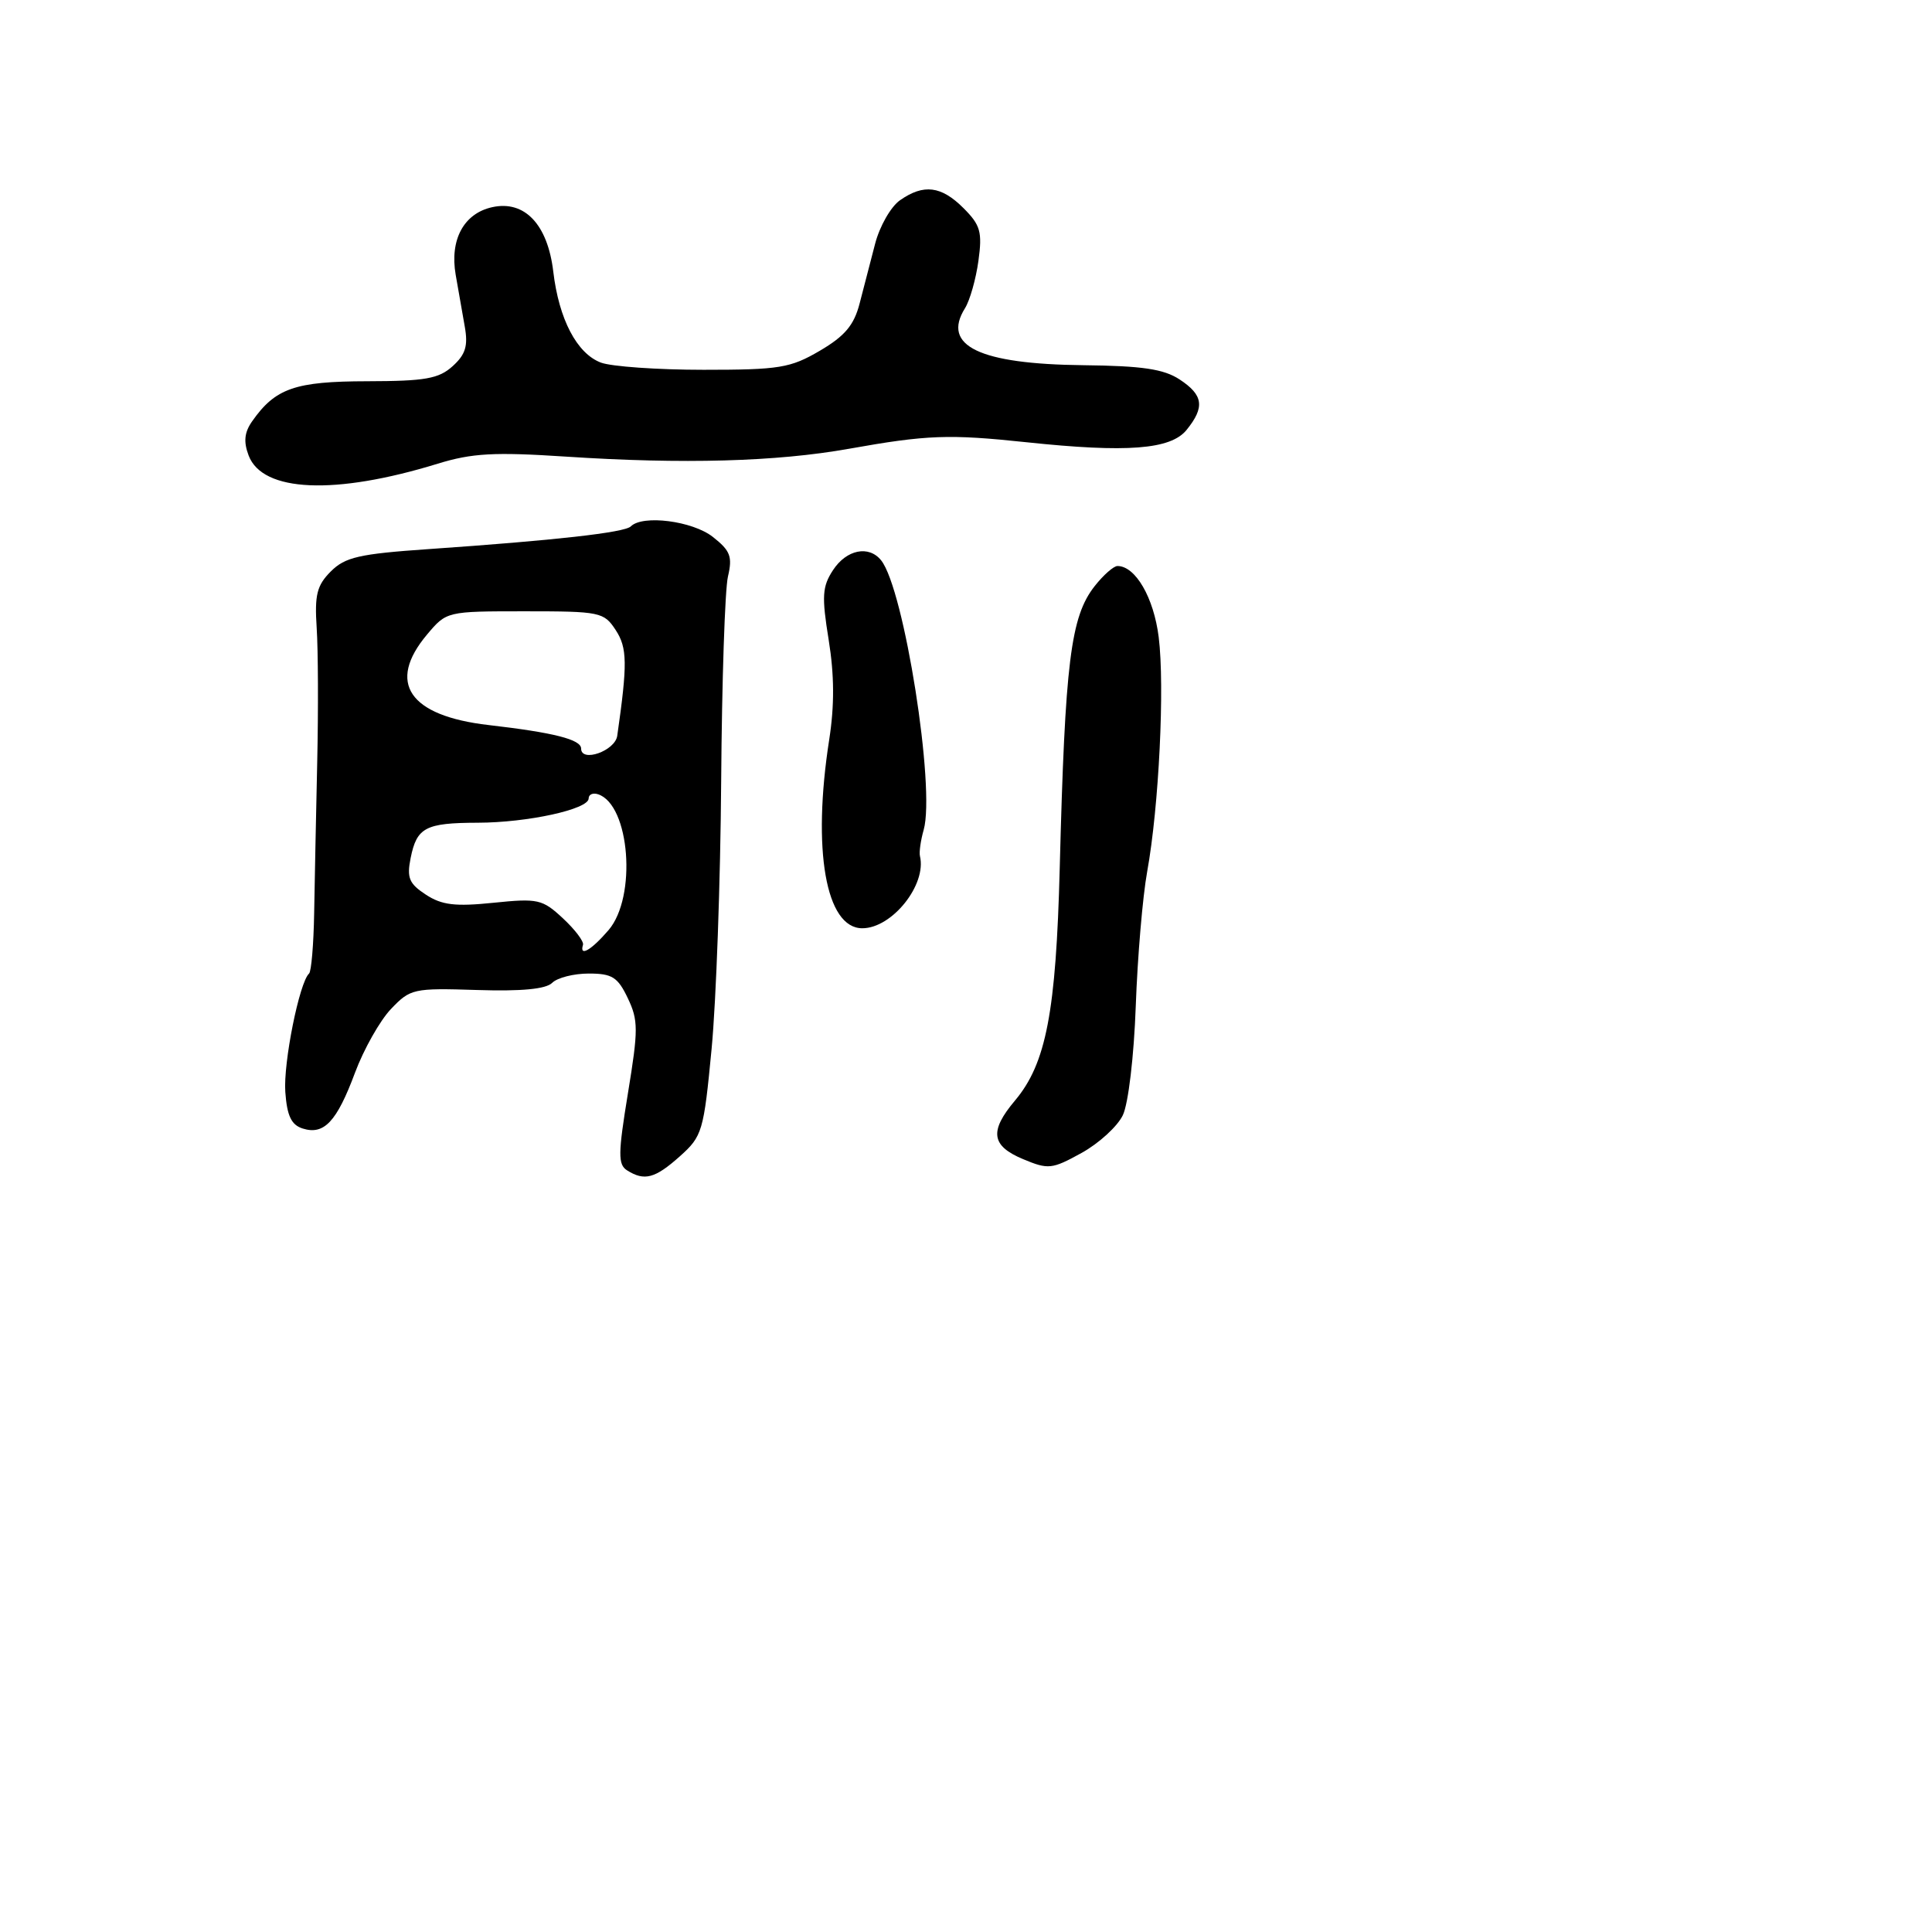 <svg xmlns="http://www.w3.org/2000/svg" width="256" height="256" viewBox="0 0 256 256" version="1.1">
	<path d="M 119.251 26.537 C 118.045 27.382, 116.564 29.969, 115.961 32.287 C 115.359 34.604, 114.431 38.177, 113.900 40.227 C 113.158 43.093, 111.941 44.536, 108.630 46.477 C 104.727 48.764, 103.287 49, 93.227 49 C 87.124 49, 80.997 48.569, 79.613 48.043 C 76.434 46.834, 74.059 42.292, 73.313 35.995 C 72.572 29.737, 69.515 26.508, 65.225 27.451 C 61.457 28.278, 59.576 31.755, 60.380 36.409 C 60.721 38.384, 61.262 41.472, 61.583 43.270 C 62.039 45.832, 61.691 46.970, 59.978 48.520 C 58.137 50.186, 56.341 50.503, 48.645 50.517 C 39.087 50.534, 36.479 51.444, 33.404 55.833 C 32.378 57.298, 32.254 58.537, 32.948 60.364 C 34.795 65.222, 44.378 65.634, 58 61.442 C 62.549 60.043, 65.489 59.880, 75 60.505 C 90.511 61.524, 102.878 61.181, 112.500 59.463 C 122.842 57.617, 125.735 57.511, 136 58.598 C 149.329 60.010, 155.125 59.564, 157.227 56.968 C 159.675 53.944, 159.452 52.342, 156.294 50.273 C 154.193 48.897, 151.342 48.476, 143.544 48.391 C 129.768 48.241, 124.753 45.828, 127.864 40.846 C 128.513 39.807, 129.316 36.977, 129.647 34.558 C 130.172 30.728, 129.916 29.825, 127.670 27.580 C 124.720 24.629, 122.387 24.340, 119.251 26.537 M 83.584 69.750 C 82.769 70.567, 73.535 71.603, 56.775 72.760 C 47.603 73.393, 45.728 73.822, 43.832 75.720 C 41.986 77.569, 41.674 78.823, 41.963 83.220 C 42.155 86.124, 42.186 94.125, 42.033 101 C 41.879 107.875, 41.697 116.875, 41.627 121 C 41.557 125.125, 41.254 128.725, 40.952 129 C 39.664 130.176, 37.525 140.845, 37.805 144.700 C 38.034 147.859, 38.604 149.057, 40.103 149.533 C 42.933 150.431, 44.620 148.636, 47.032 142.159 C 48.191 139.047, 50.338 135.241, 51.803 133.701 C 54.374 131.001, 54.774 130.913, 63.205 131.180 C 69.114 131.368, 72.340 131.060, 73.171 130.229 C 73.847 129.553, 76.027 129, 78.015 129 C 81.111 129, 81.853 129.468, 83.184 132.259 C 84.586 135.199, 84.588 136.434, 83.207 144.850 C 81.892 152.868, 81.875 154.308, 83.088 155.076 C 85.386 156.530, 86.793 156.157, 90.083 153.218 C 93.062 150.556, 93.244 149.937, 94.292 138.968 C 94.895 132.660, 95.465 116.700, 95.559 103.500 C 95.653 90.300, 96.057 78.103, 96.457 76.395 C 97.076 73.752, 96.779 72.971, 94.457 71.145 C 91.762 69.025, 85.155 68.177, 83.584 69.750 M 110.383 75.538 C 108.948 77.728, 108.869 79, 109.804 84.788 C 110.557 89.447, 110.578 93.488, 109.875 98 C 107.595 112.619, 109.416 123, 114.260 123 C 118.205 123, 122.814 117.228, 121.898 113.436 C 121.774 112.921, 121.997 111.353, 122.394 109.952 C 123.961 104.419, 119.796 78.043, 116.757 74.250 C 115.128 72.217, 112.167 72.816, 110.383 75.538 M 145.051 77.662 C 141.862 81.717, 141.124 87.661, 140.421 115 C 139.929 134.106, 138.618 140.923, 134.491 145.828 C 131.070 149.893, 131.337 151.825, 135.563 153.591 C 138.906 154.988, 139.385 154.937, 143.308 152.774 C 145.607 151.505, 148.070 149.254, 148.780 147.772 C 149.512 146.245, 150.255 139.971, 150.495 133.289 C 150.727 126.805, 151.407 118.800, 152.006 115.500 C 153.565 106.906, 154.349 90.952, 153.534 84.424 C 152.879 79.182, 150.455 75, 148.073 75 C 147.562 75, 146.203 76.198, 145.051 77.662 M 56.589 84.077 C 51.213 90.466, 54.196 94.856, 64.740 96.072 C 73.379 97.069, 77 97.989, 77 99.186 C 77 101.084, 81.500 99.499, 81.787 97.500 C 83.157 87.944, 83.126 85.842, 81.579 83.481 C 80.022 81.103, 79.521 81, 69.566 81 C 59.194 81, 59.174 81.005, 56.589 84.077 M 78 105.798 C 78 107.231, 69.930 108.998, 63.307 109.015 C 56.366 109.034, 55.223 109.636, 54.409 113.707 C 53.886 116.319, 54.208 117.090, 56.424 118.542 C 58.542 119.930, 60.304 120.143, 65.372 119.623 C 71.283 119.018, 71.867 119.148, 74.591 121.683 C 76.191 123.171, 77.388 124.751, 77.250 125.194 C 76.740 126.836, 78.337 125.918, 80.632 123.250 C 84.407 118.861, 83.468 106.637, 79.250 105.246 C 78.563 105.019, 78 105.267, 78 105.798" stroke="none" fill="black" fill-rule="evenodd"/>
</svg>